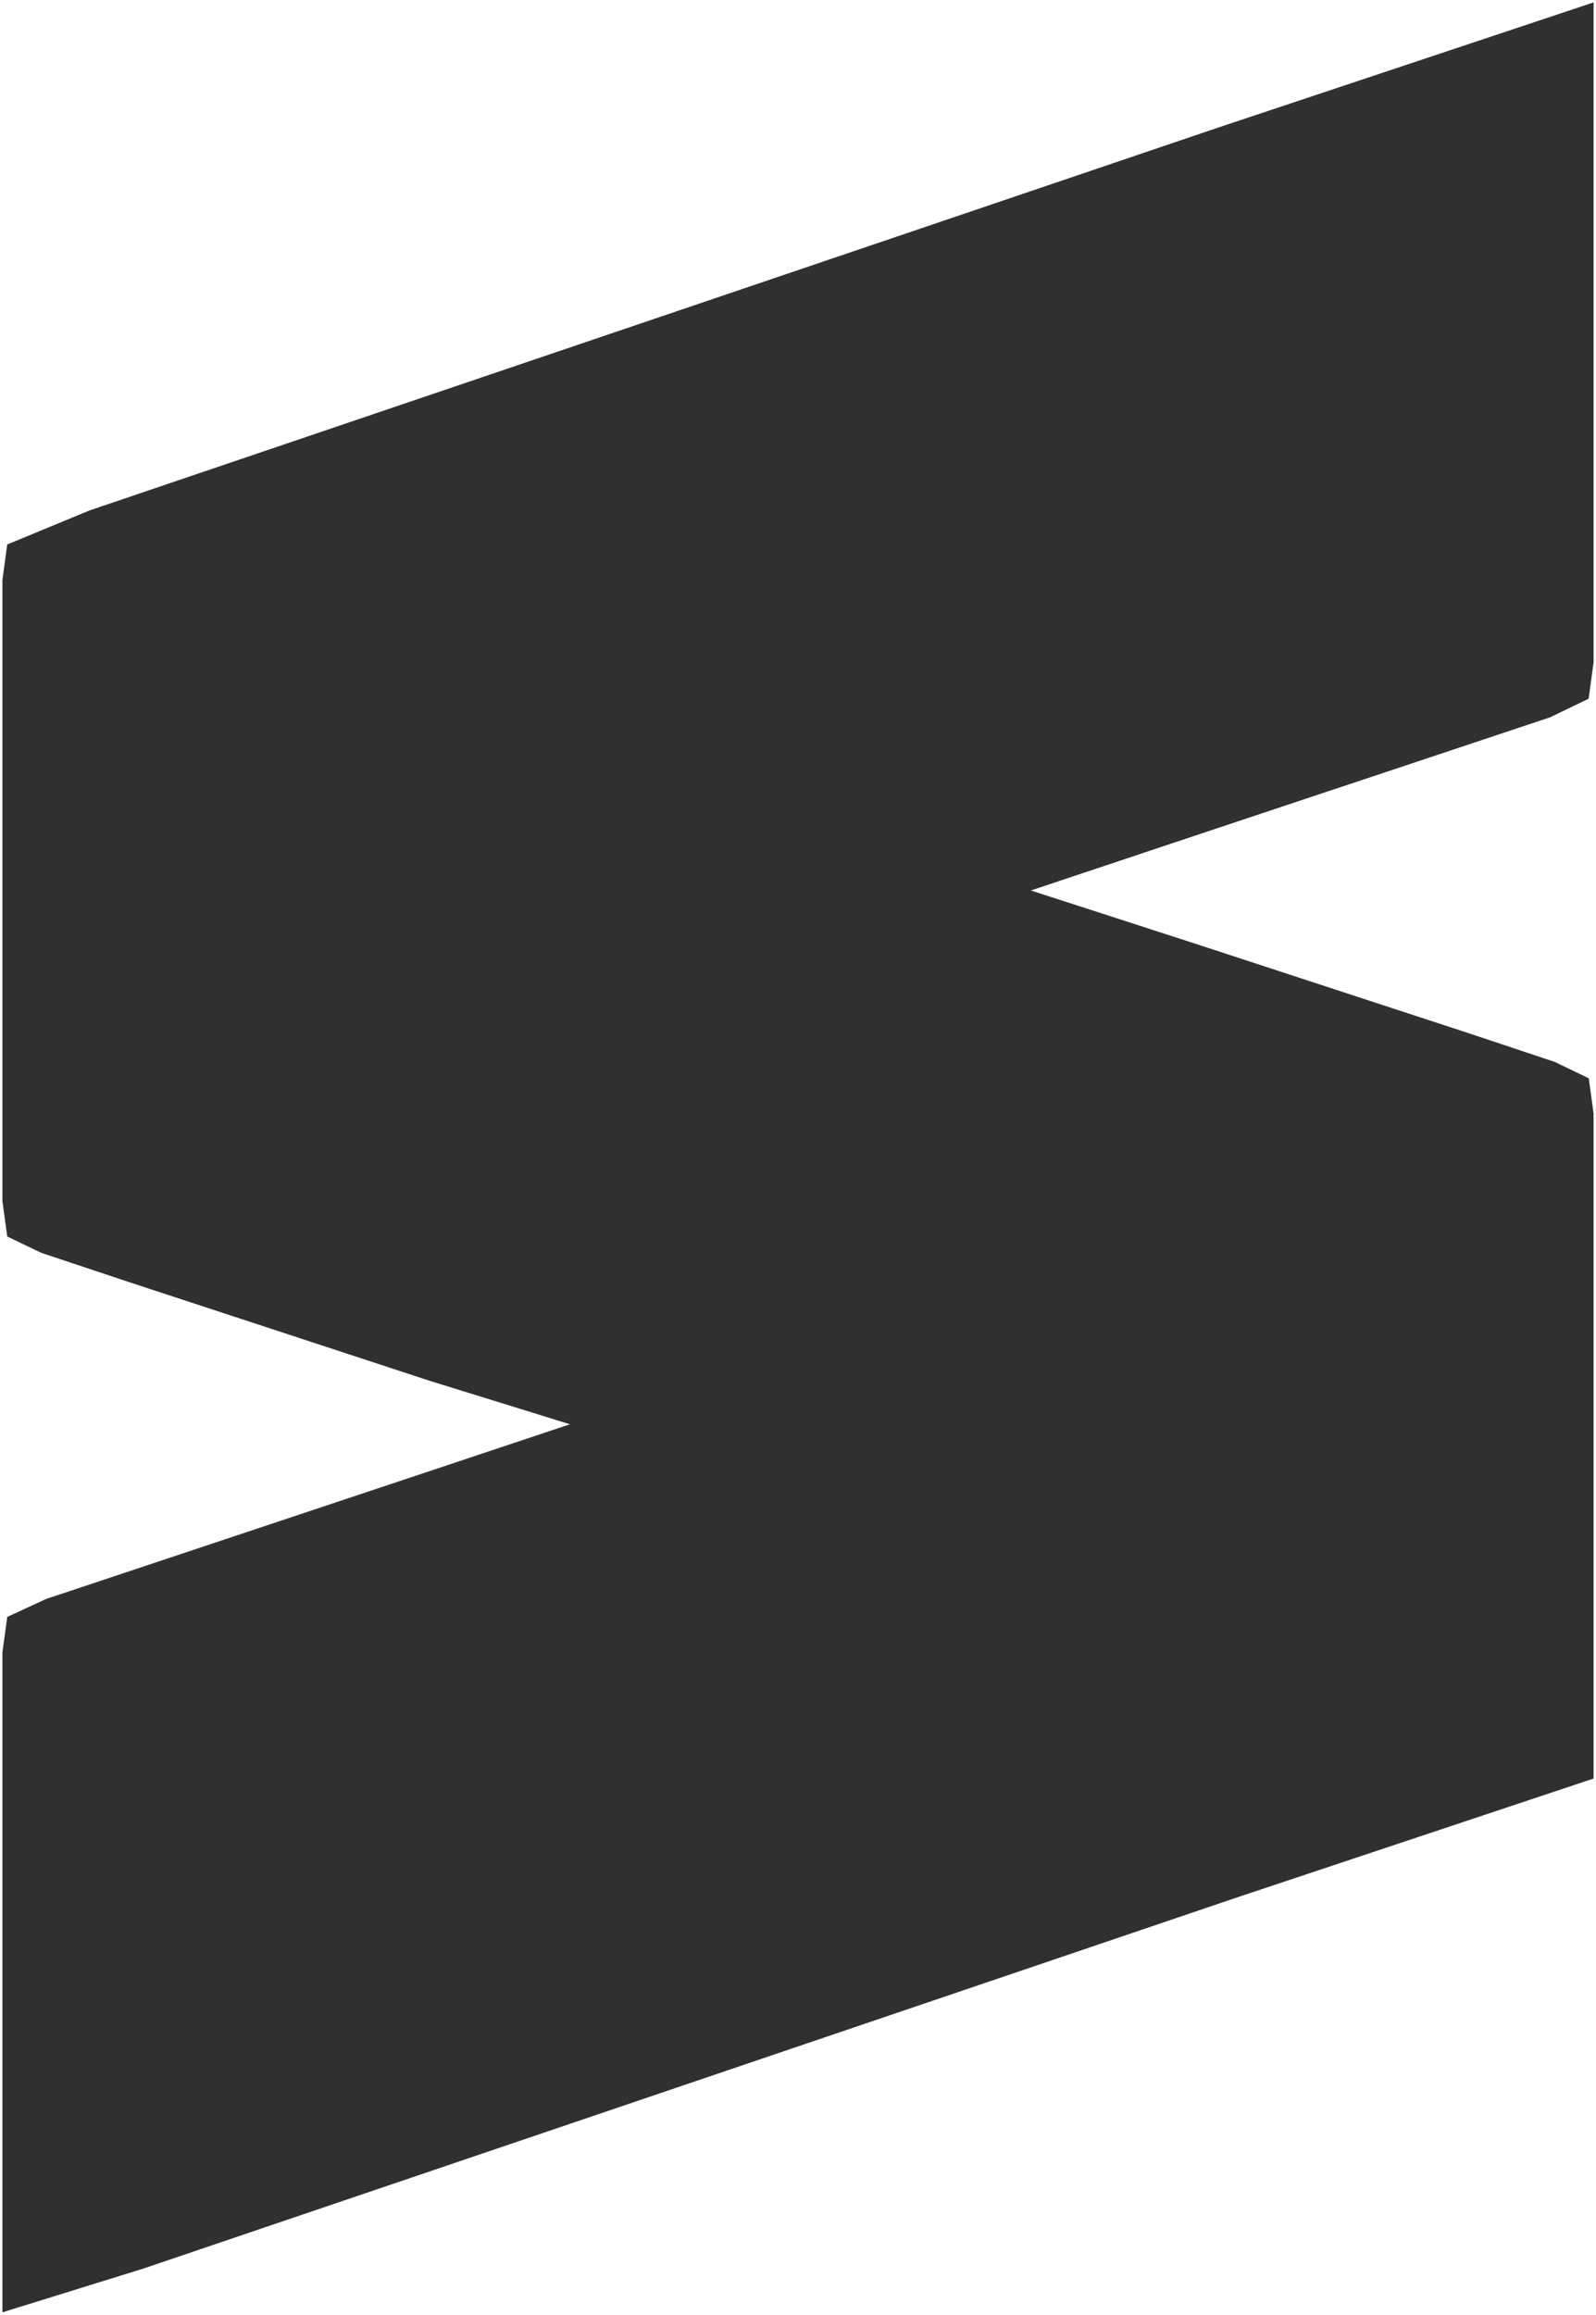 <svg xmlns="http://www.w3.org/2000/svg" viewBox="557.5 0.5 329 477">
  <path id="crossref" fill="#303030" stroke="none" stroke-width="1"
    d="M 675.00,294.00            C 675.00,294.00 646.00,285.02 646.00,285.02              646.00,285.02 584.00,264.67 584.00,264.67              584.00,264.67 566.00,258.67 566.00,258.67              566.00,258.67 558.99,255.30 558.99,255.30              558.99,255.30 558.00,248.00 558.00,248.00              558.00,248.00 558.00,120.00 558.00,120.00              558.00,120.00 558.99,112.70 558.99,112.70              558.99,112.70 576.00,105.67 576.00,105.67              576.00,105.67 634.00,86.00 634.00,86.00              634.00,86.00 808.00,27.00 808.00,27.00              808.00,27.00 886.00,1.00 886.00,1.00              886.00,1.00 886.00,137.00 886.00,137.00              886.00,137.00 884.98,144.49 884.98,144.49              884.98,144.49 877.00,148.33 877.00,148.33              877.00,148.33 859.00,154.33 859.00,154.33              859.00,154.33 809.00,170.98 809.00,170.98              809.00,170.98 770.00,184.00 770.00,184.00              770.00,184.00 804.00,195.00 804.00,195.00              804.00,195.00 860.00,213.33 860.00,213.33              860.00,213.33 878.00,219.33 878.00,219.33              878.00,219.33 885.01,222.70 885.01,222.70              885.01,222.70 886.00,230.00 886.00,230.00              886.00,230.00 886.00,367.00 886.00,367.00              886.00,367.00 812.00,391.67 812.00,391.67              812.00,391.67 645.00,448.33 645.00,448.33              645.00,448.33 587.00,468.00 587.00,468.00              587.00,468.00 558.00,477.00 558.00,477.00              558.00,477.00 558.00,341.00 558.00,341.00              558.00,341.00 558.99,333.70 558.99,333.70              558.99,333.70 567.00,330.00 567.00,330.00              567.00,330.00 586.00,323.67 586.00,323.67              586.00,323.67 675.00,294.00 675.00,294.00 Z" />
</svg>